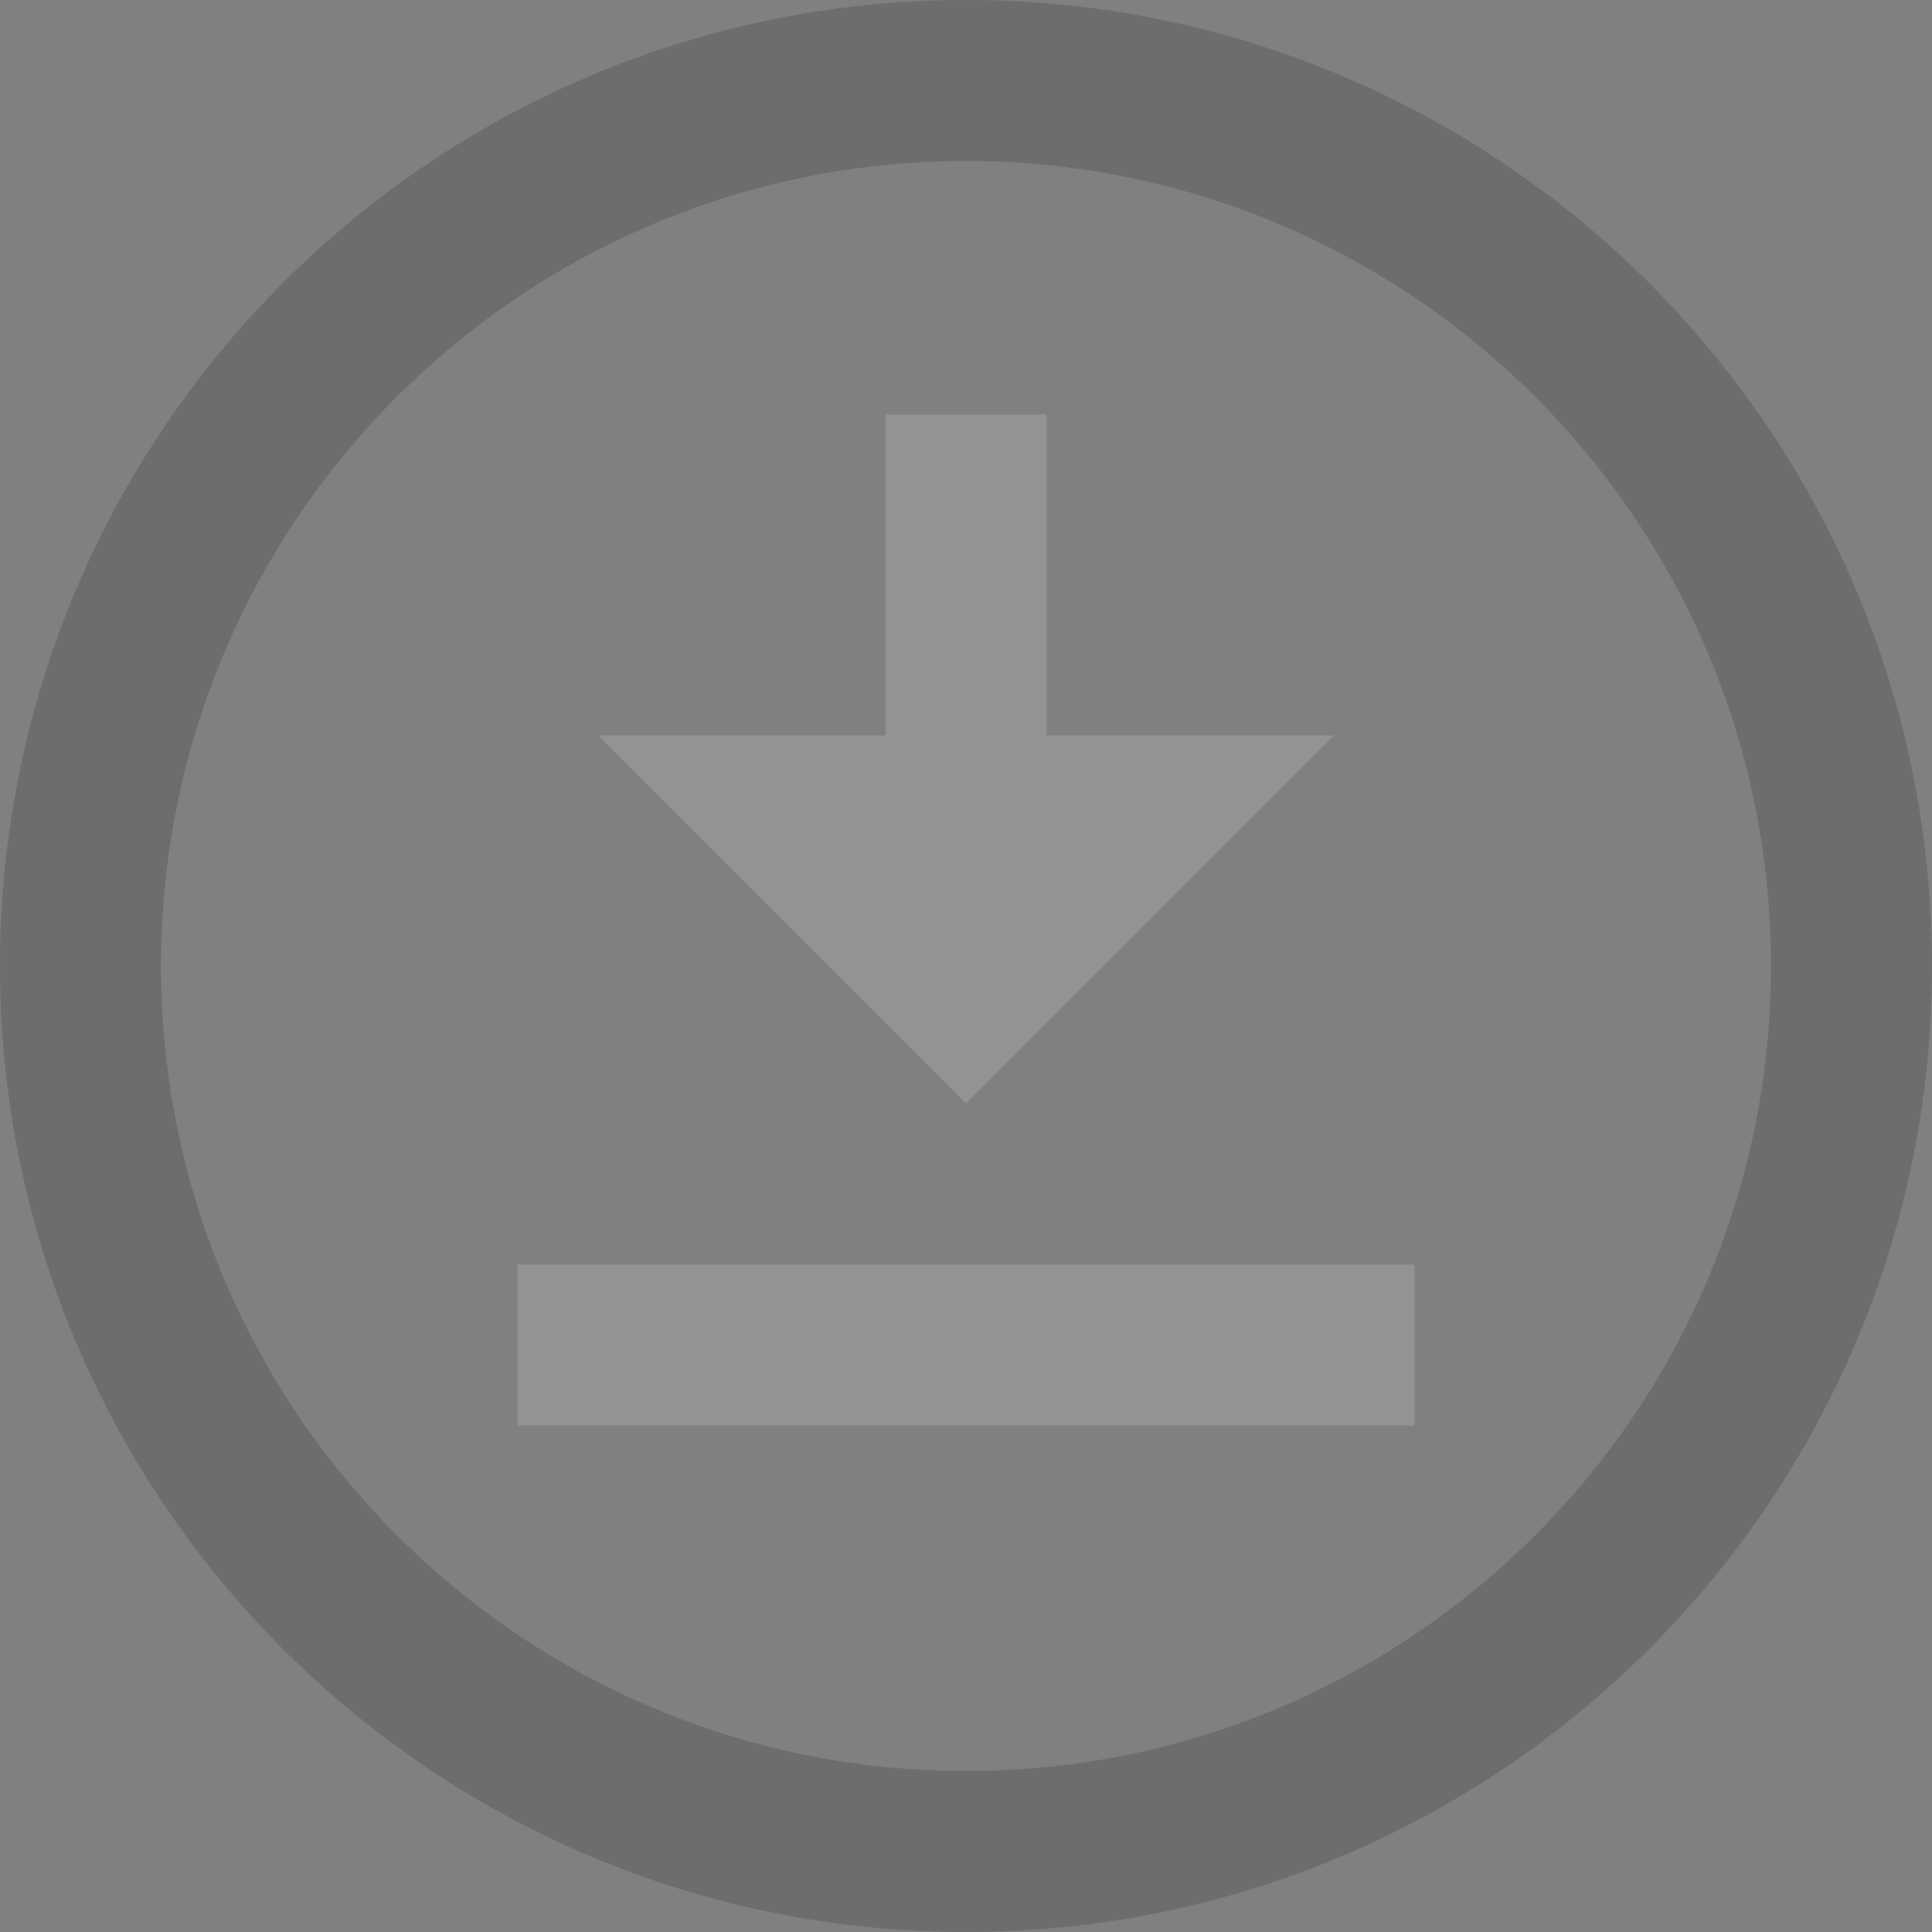 <svg xmlns="http://www.w3.org/2000/svg" width="960" height="960" viewBox="0 0 960 960">
  <rect x="0" y="0" width="960" height="960" fill="#808080" stroke="none"/>
  <defs>
    <style>
      .icon-download-arrow-1 {
        fill: rgba(0,0,0,0.15);
      }
      .icon-download-arrow-2 {
        opacity: 0.15;
      }
      .icon-download-arrow-3 {
        fill: #fff;
      }
    </style>
  </defs>
  <g transform="translate(-86.341 1406.915)">
    <path class="icon-download-arrow-1" d="M566.341-1406.915c-265.095,0-480,214.9-480,480s214.905,480,480,480,480-214.9,480-480S831.438-1406.915,566.341-1406.915Zm0,880c-220.912,0-400-179.086-400-400s179.088-400,400-400,400,179.086,400,400S787.255-526.915,566.341-526.915Z" transform="translate(0 0)"/>
    <g class="icon-download-arrow-2" transform="translate(343.485 -1200.955)">
      <rect class="icon-download-arrow-3" width="445.714" height="80" transform="translate(0 422.366)"/>
      <path class="icon-download-arrow-3" d="M439.2-1157.3v-159.509h-80V-1157.3H216.341L399.2-974.442,582.056-1157.3Z" transform="translate(-176.341 1316.807)"/>
    </g>
  </g>
</svg>
